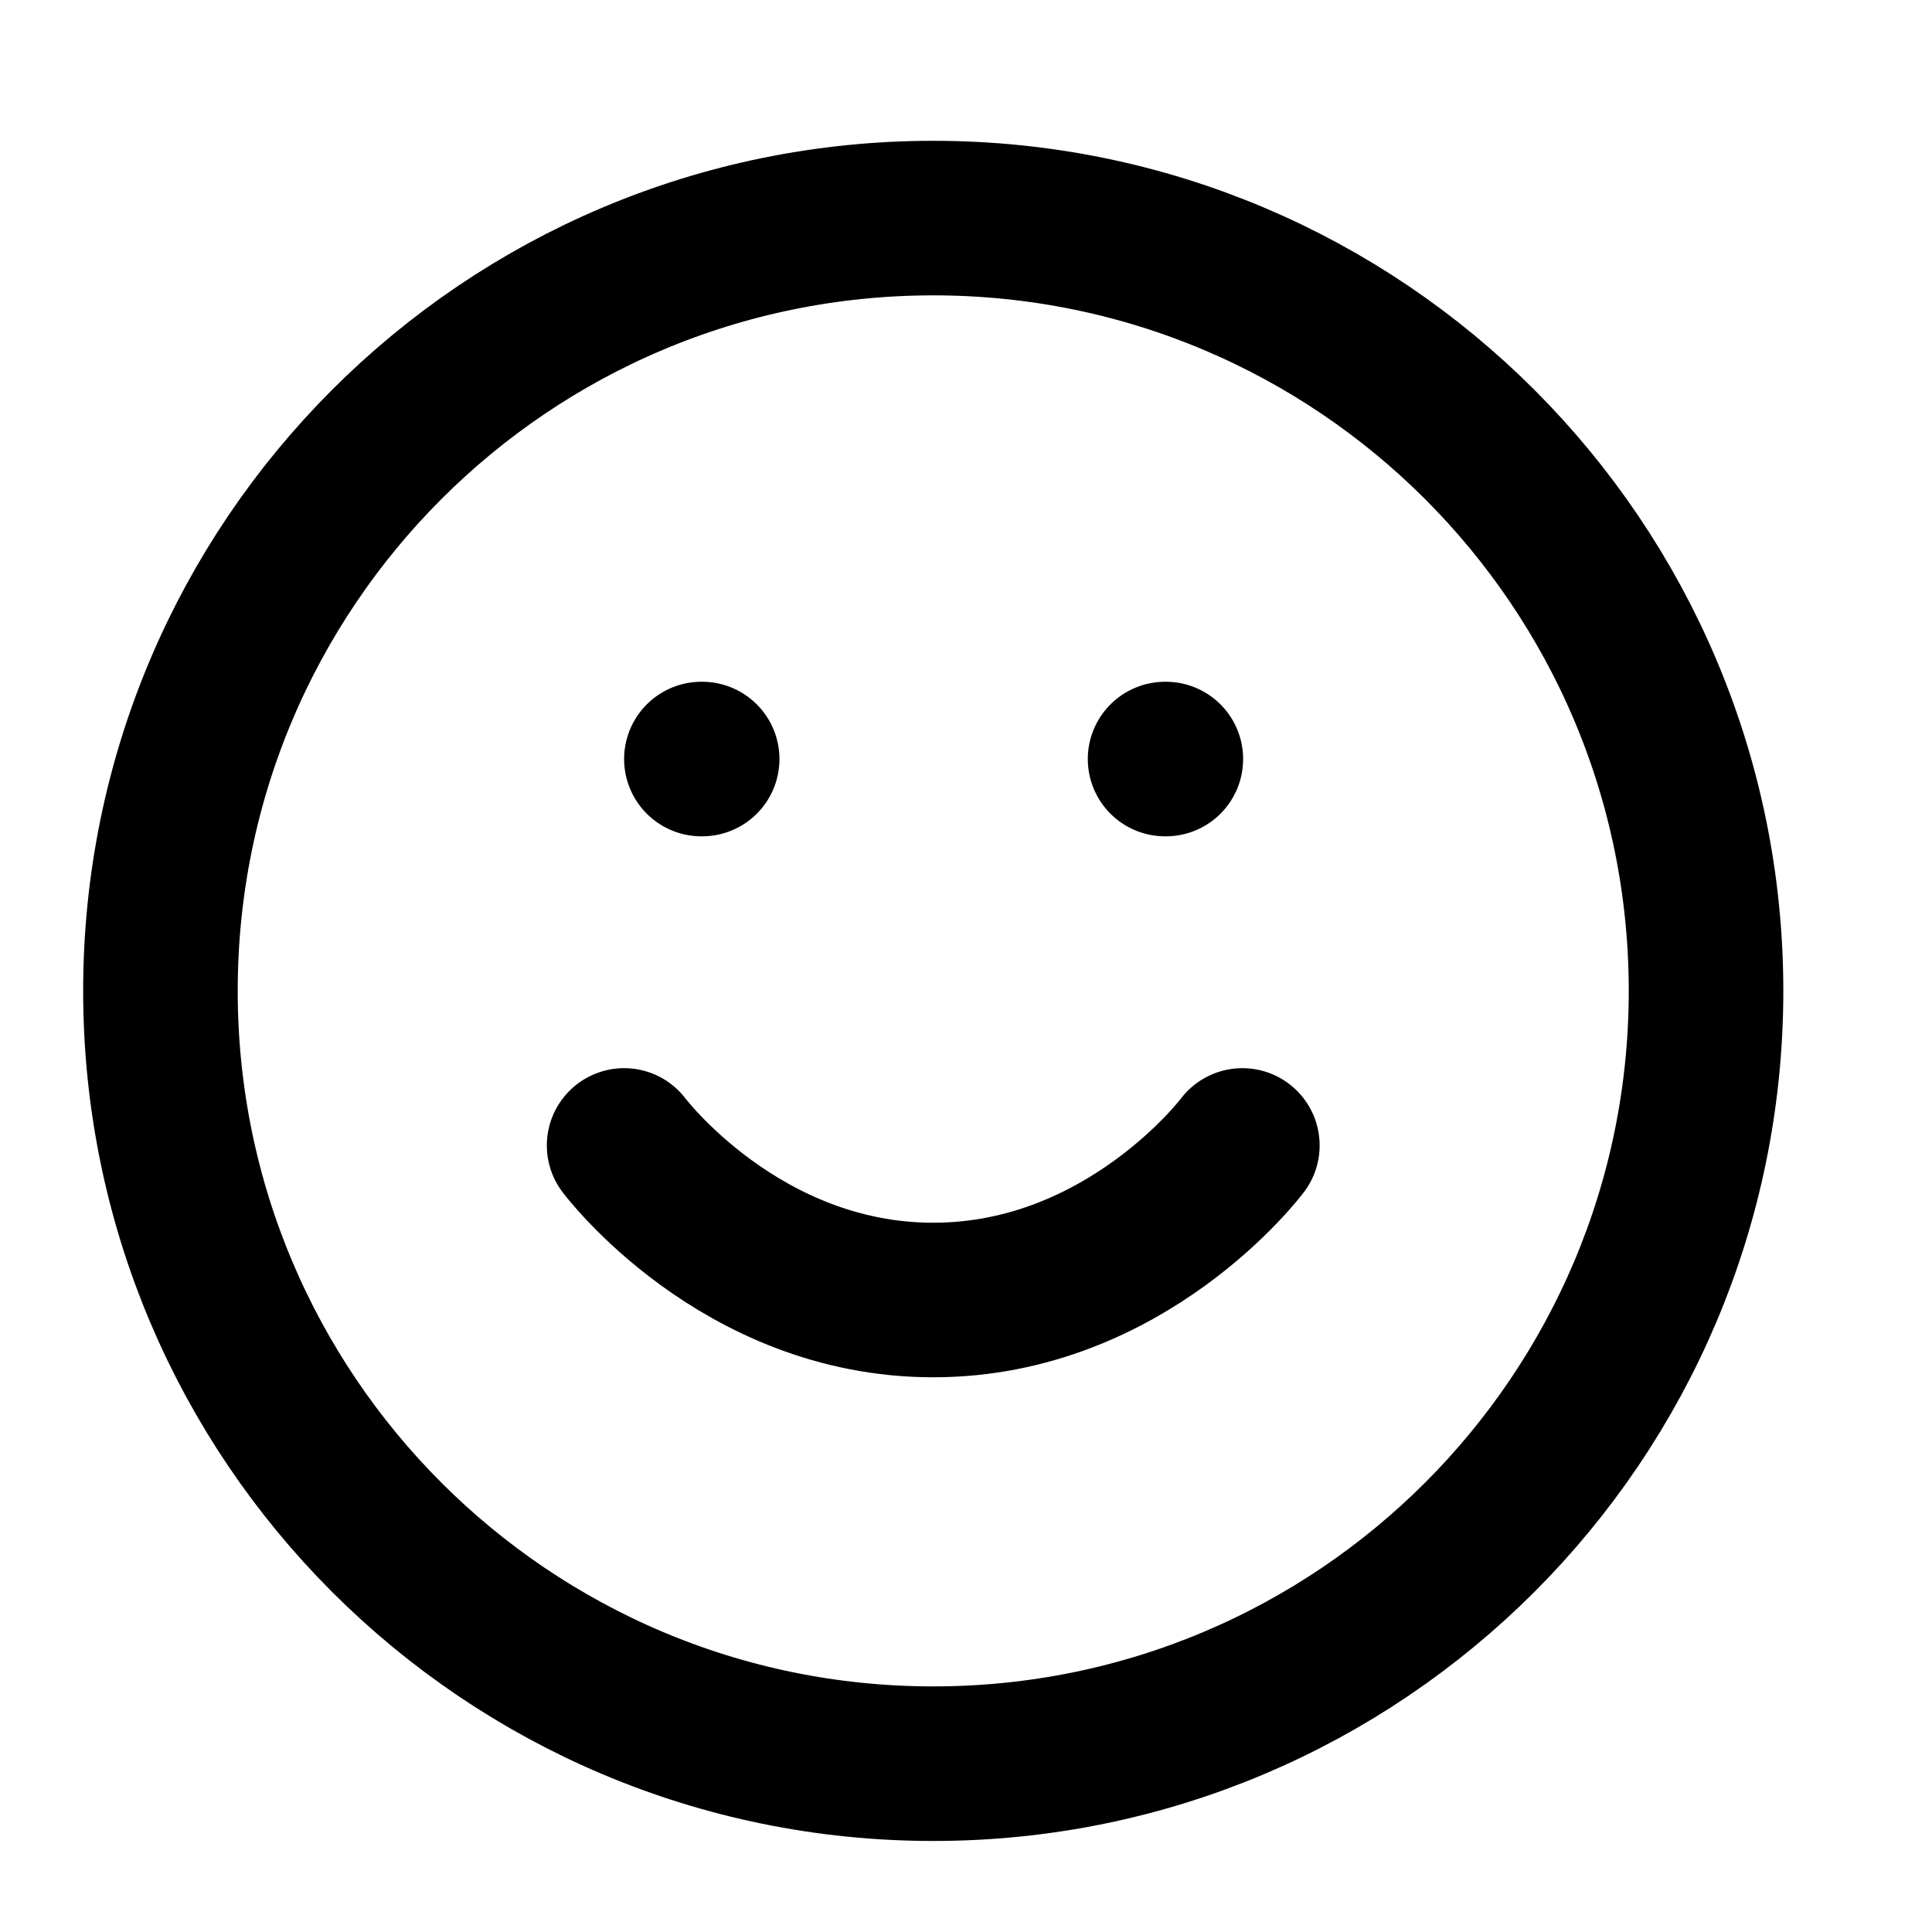<svg width="25" height="25" viewBox="0 0 25 25" fill="none" xmlns="http://www.w3.org/2000/svg">
<path d="M12.076 22.822C17.599 22.822 22.076 18.345 22.076 12.822C22.076 7.299 17.599 2.822 12.076 2.822C6.553 2.822 2.076 7.299 2.076 12.822C2.076 18.345 6.553 22.822 12.076 22.822Z" stroke="black" stroke-width="2" stroke-linecap="round" stroke-linejoin="round"/>
<path d="M8.076 14.822C8.076 14.822 9.576 16.822 12.076 16.822C14.576 16.822 16.076 14.822 16.076 14.822" stroke="black" stroke-width="2" stroke-linecap="round" stroke-linejoin="round"/>
<path d="M9.076 9.822H9.086" stroke="black" stroke-width="2" stroke-linecap="round" stroke-linejoin="round"/>
<path d="M15.076 9.822H15.086" stroke="black" stroke-width="2" stroke-linecap="round" stroke-linejoin="round"/>
</svg>
